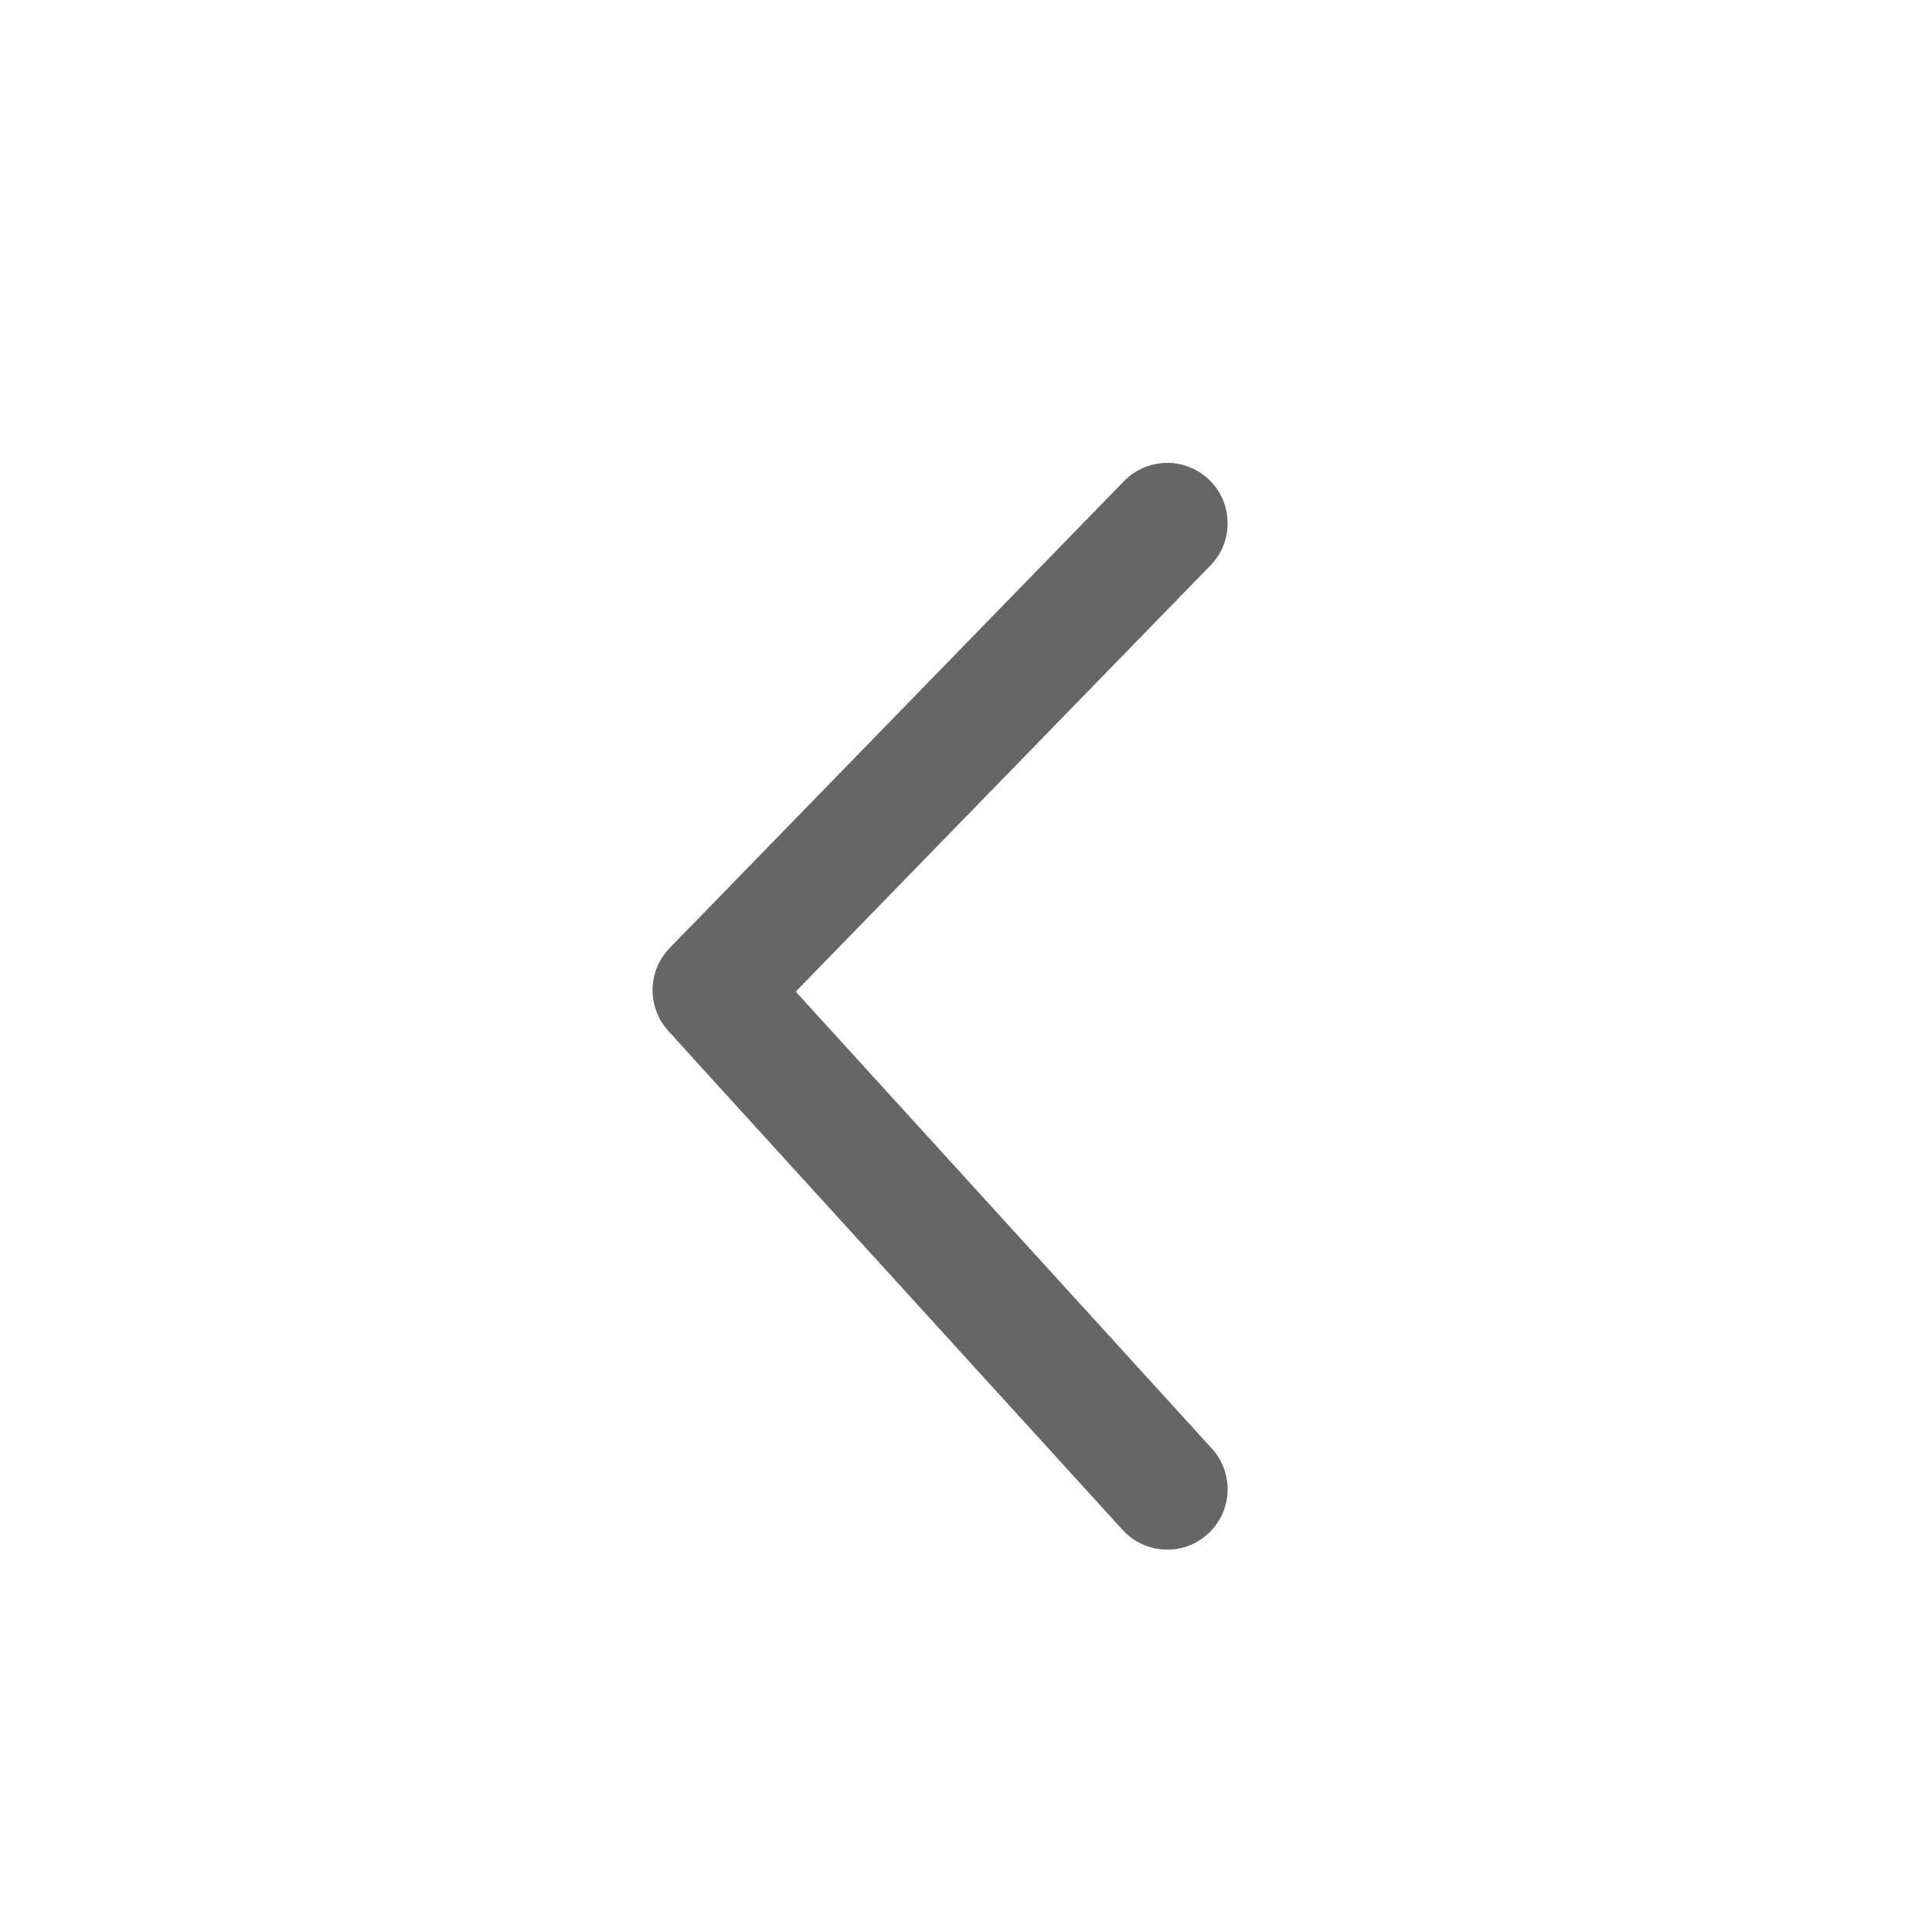 <svg id="组_10274" data-name="组 10274" xmlns="http://www.w3.org/2000/svg" width="24" height="24" viewBox="0 0 24 24">
  <rect id="矩形_19725" data-name="矩形 19725" width="24" height="24" fill="none"/>
  <path id="路径_8434" data-name="路径 8434" d="M0,0,5.1,5.6l.544.6L0,12" transform="translate(14.5 18.5) rotate(180)" fill="none" stroke="#666" stroke-linecap="round" stroke-linejoin="round" stroke-width="1.5"/>
</svg>

